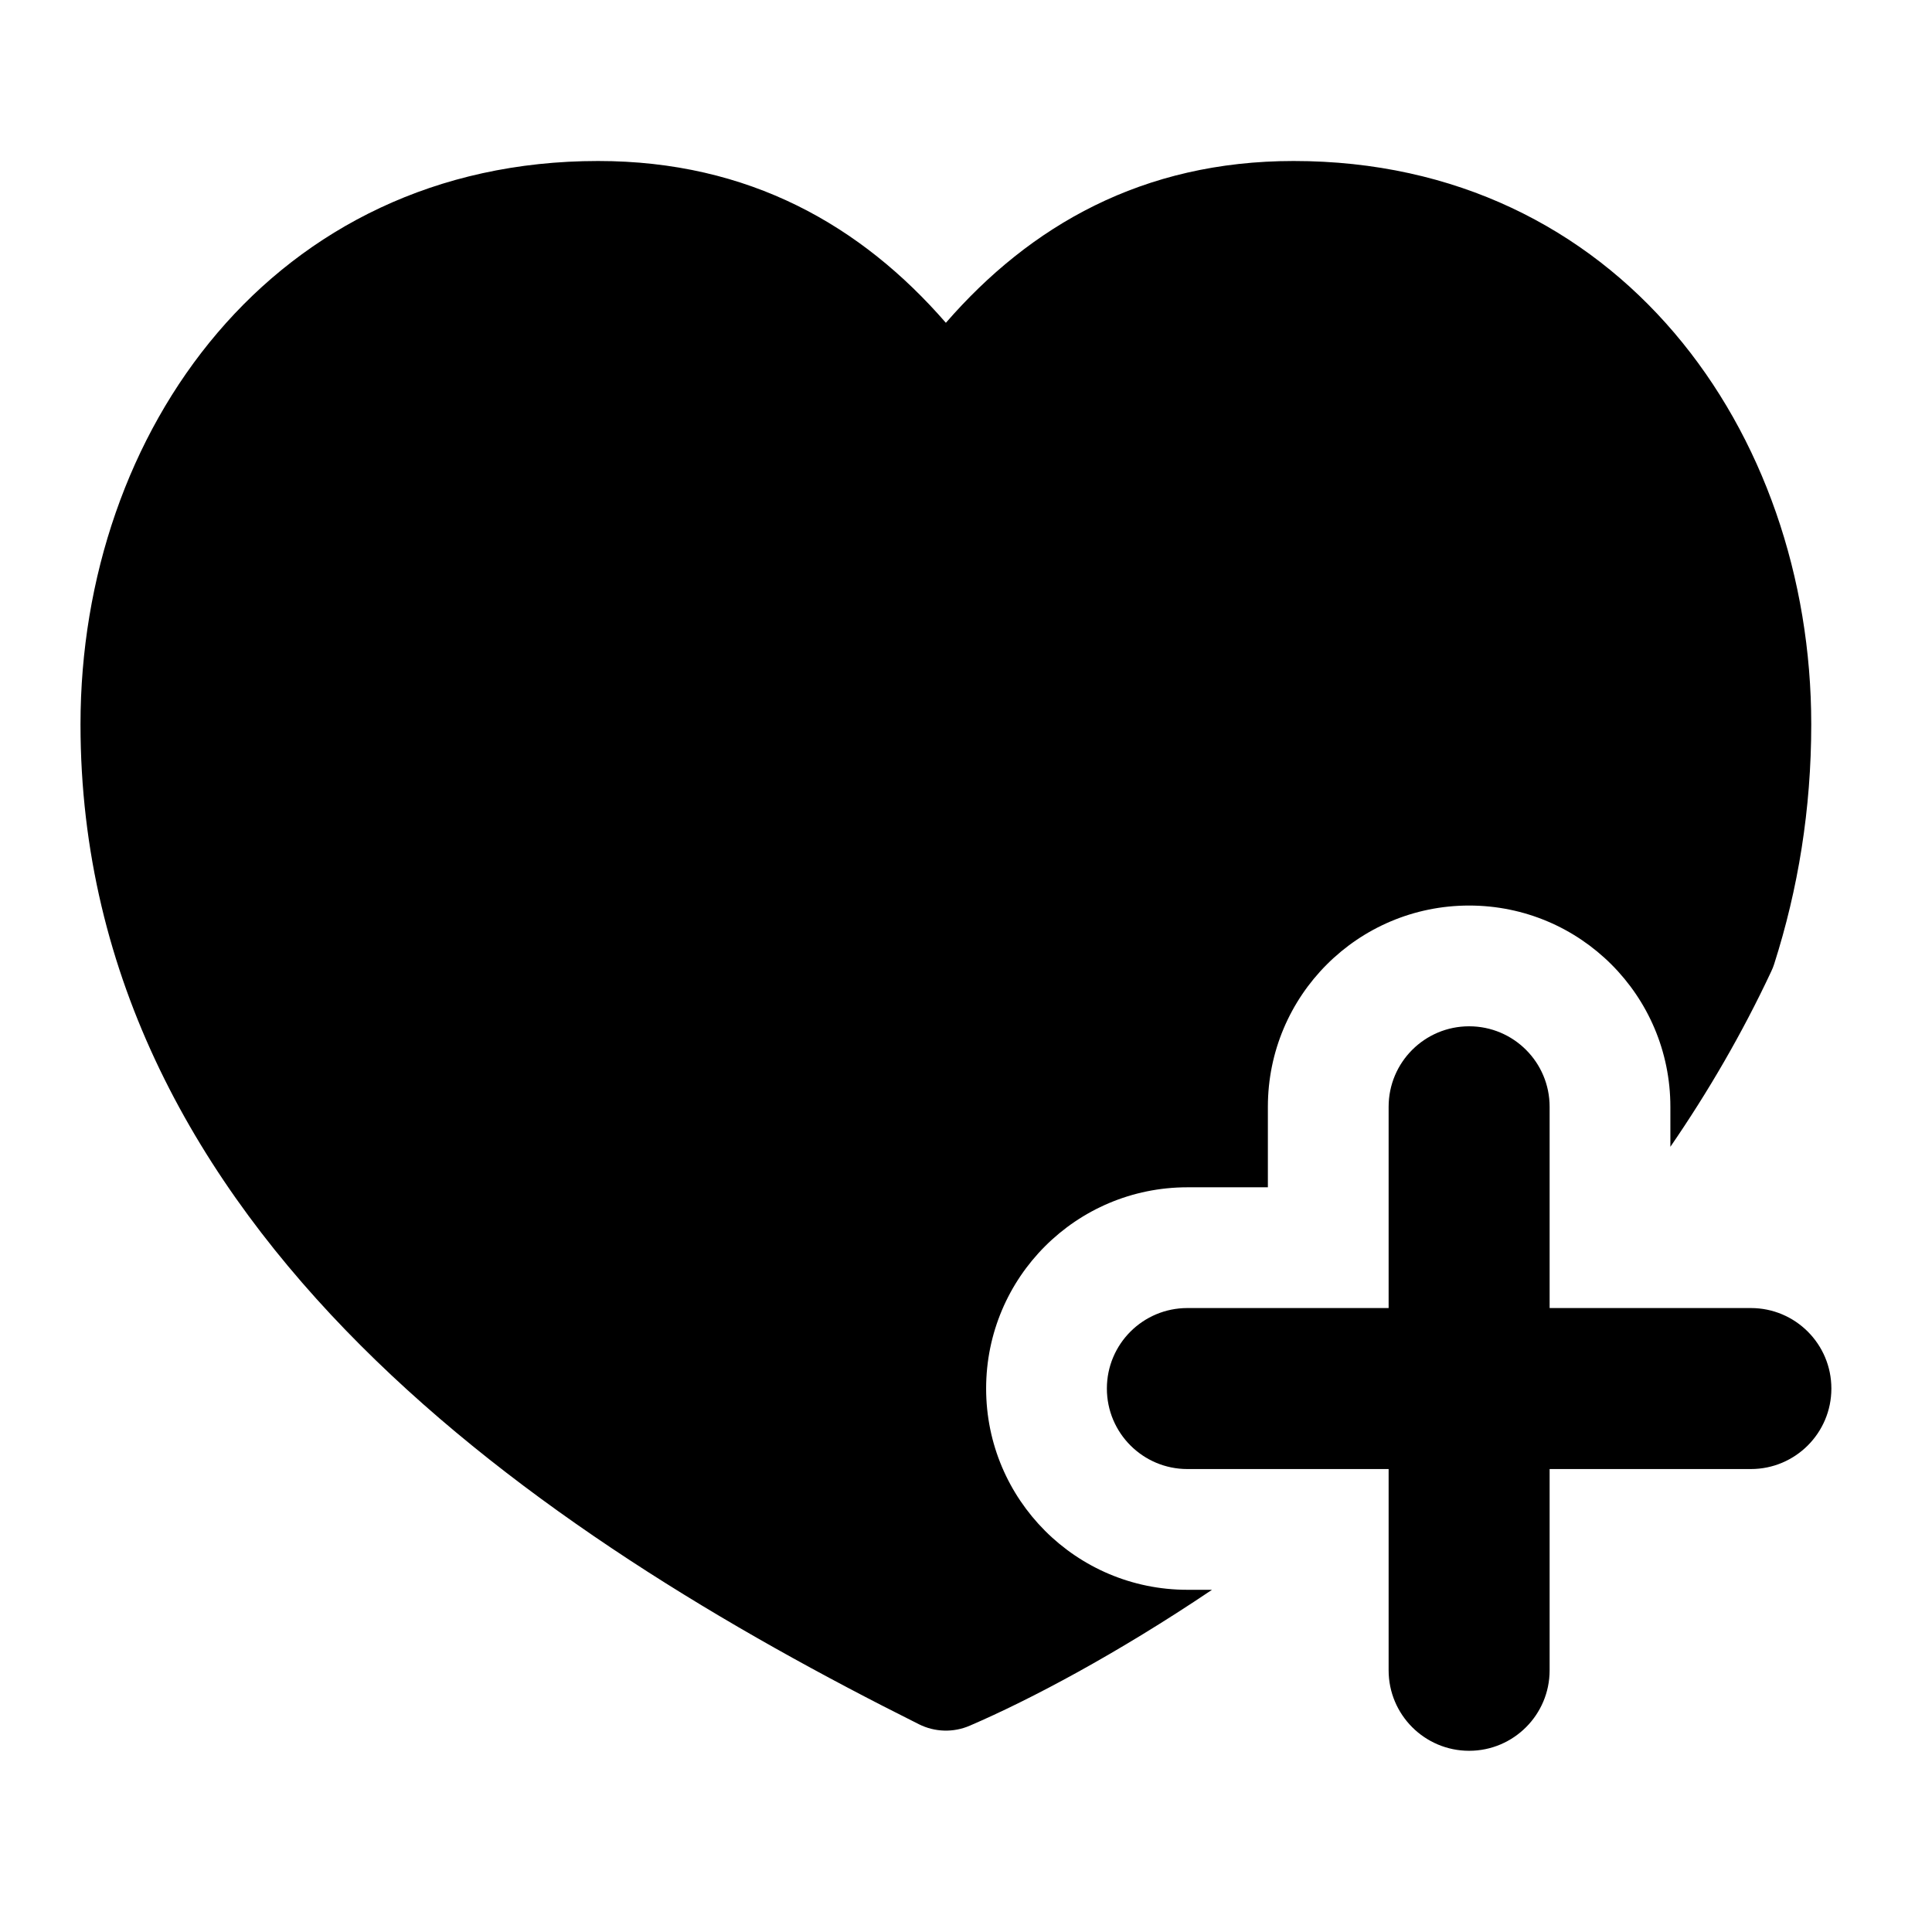 <svg width="24" height="24" viewBox="0 0 24 24" xmlns="http://www.w3.org/2000/svg">
    <path fill-rule="evenodd" clip-rule="evenodd" d="M1 8.998C1 5.358 3.395 2 7.43 2C9.308 2 10.703 2.805 11.75 4.01C12.797 2.805 14.192 2 16.07 2C20.105 2 22.5 5.358 22.5 8.998C22.5 10.055 22.336 11.047 22.039 11.977C22.029 12.008 22.017 12.038 22.003 12.067C21.643 12.836 21.219 13.563 20.75 14.246V13.749C20.75 12.368 19.631 11.249 18.25 11.249C16.869 11.249 15.75 12.368 15.75 13.749V14.749H14.75C13.369 14.749 12.25 15.868 12.25 17.249C12.25 18.629 13.369 19.749 14.75 19.749H15.056C13.876 20.543 12.806 21.11 12.047 21.437C11.844 21.525 11.612 21.518 11.415 21.419C9.068 20.246 6.483 18.718 4.479 16.712C2.465 14.697 1 12.16 1 8.998ZM19.25 13.749C19.25 13.196 18.802 12.749 18.25 12.749C17.698 12.749 17.25 13.196 17.25 13.749V16.249H14.75C14.198 16.249 13.75 16.696 13.75 17.249C13.75 17.801 14.198 18.249 14.75 18.249H17.25V20.749C17.25 21.301 17.698 21.749 18.25 21.749C18.802 21.749 19.25 21.301 19.25 20.749V18.249H21.75C22.302 18.249 22.75 17.801 22.75 17.249C22.75 16.696 22.302 16.249 21.75 16.249H19.25V13.749Z"/>
</svg>
